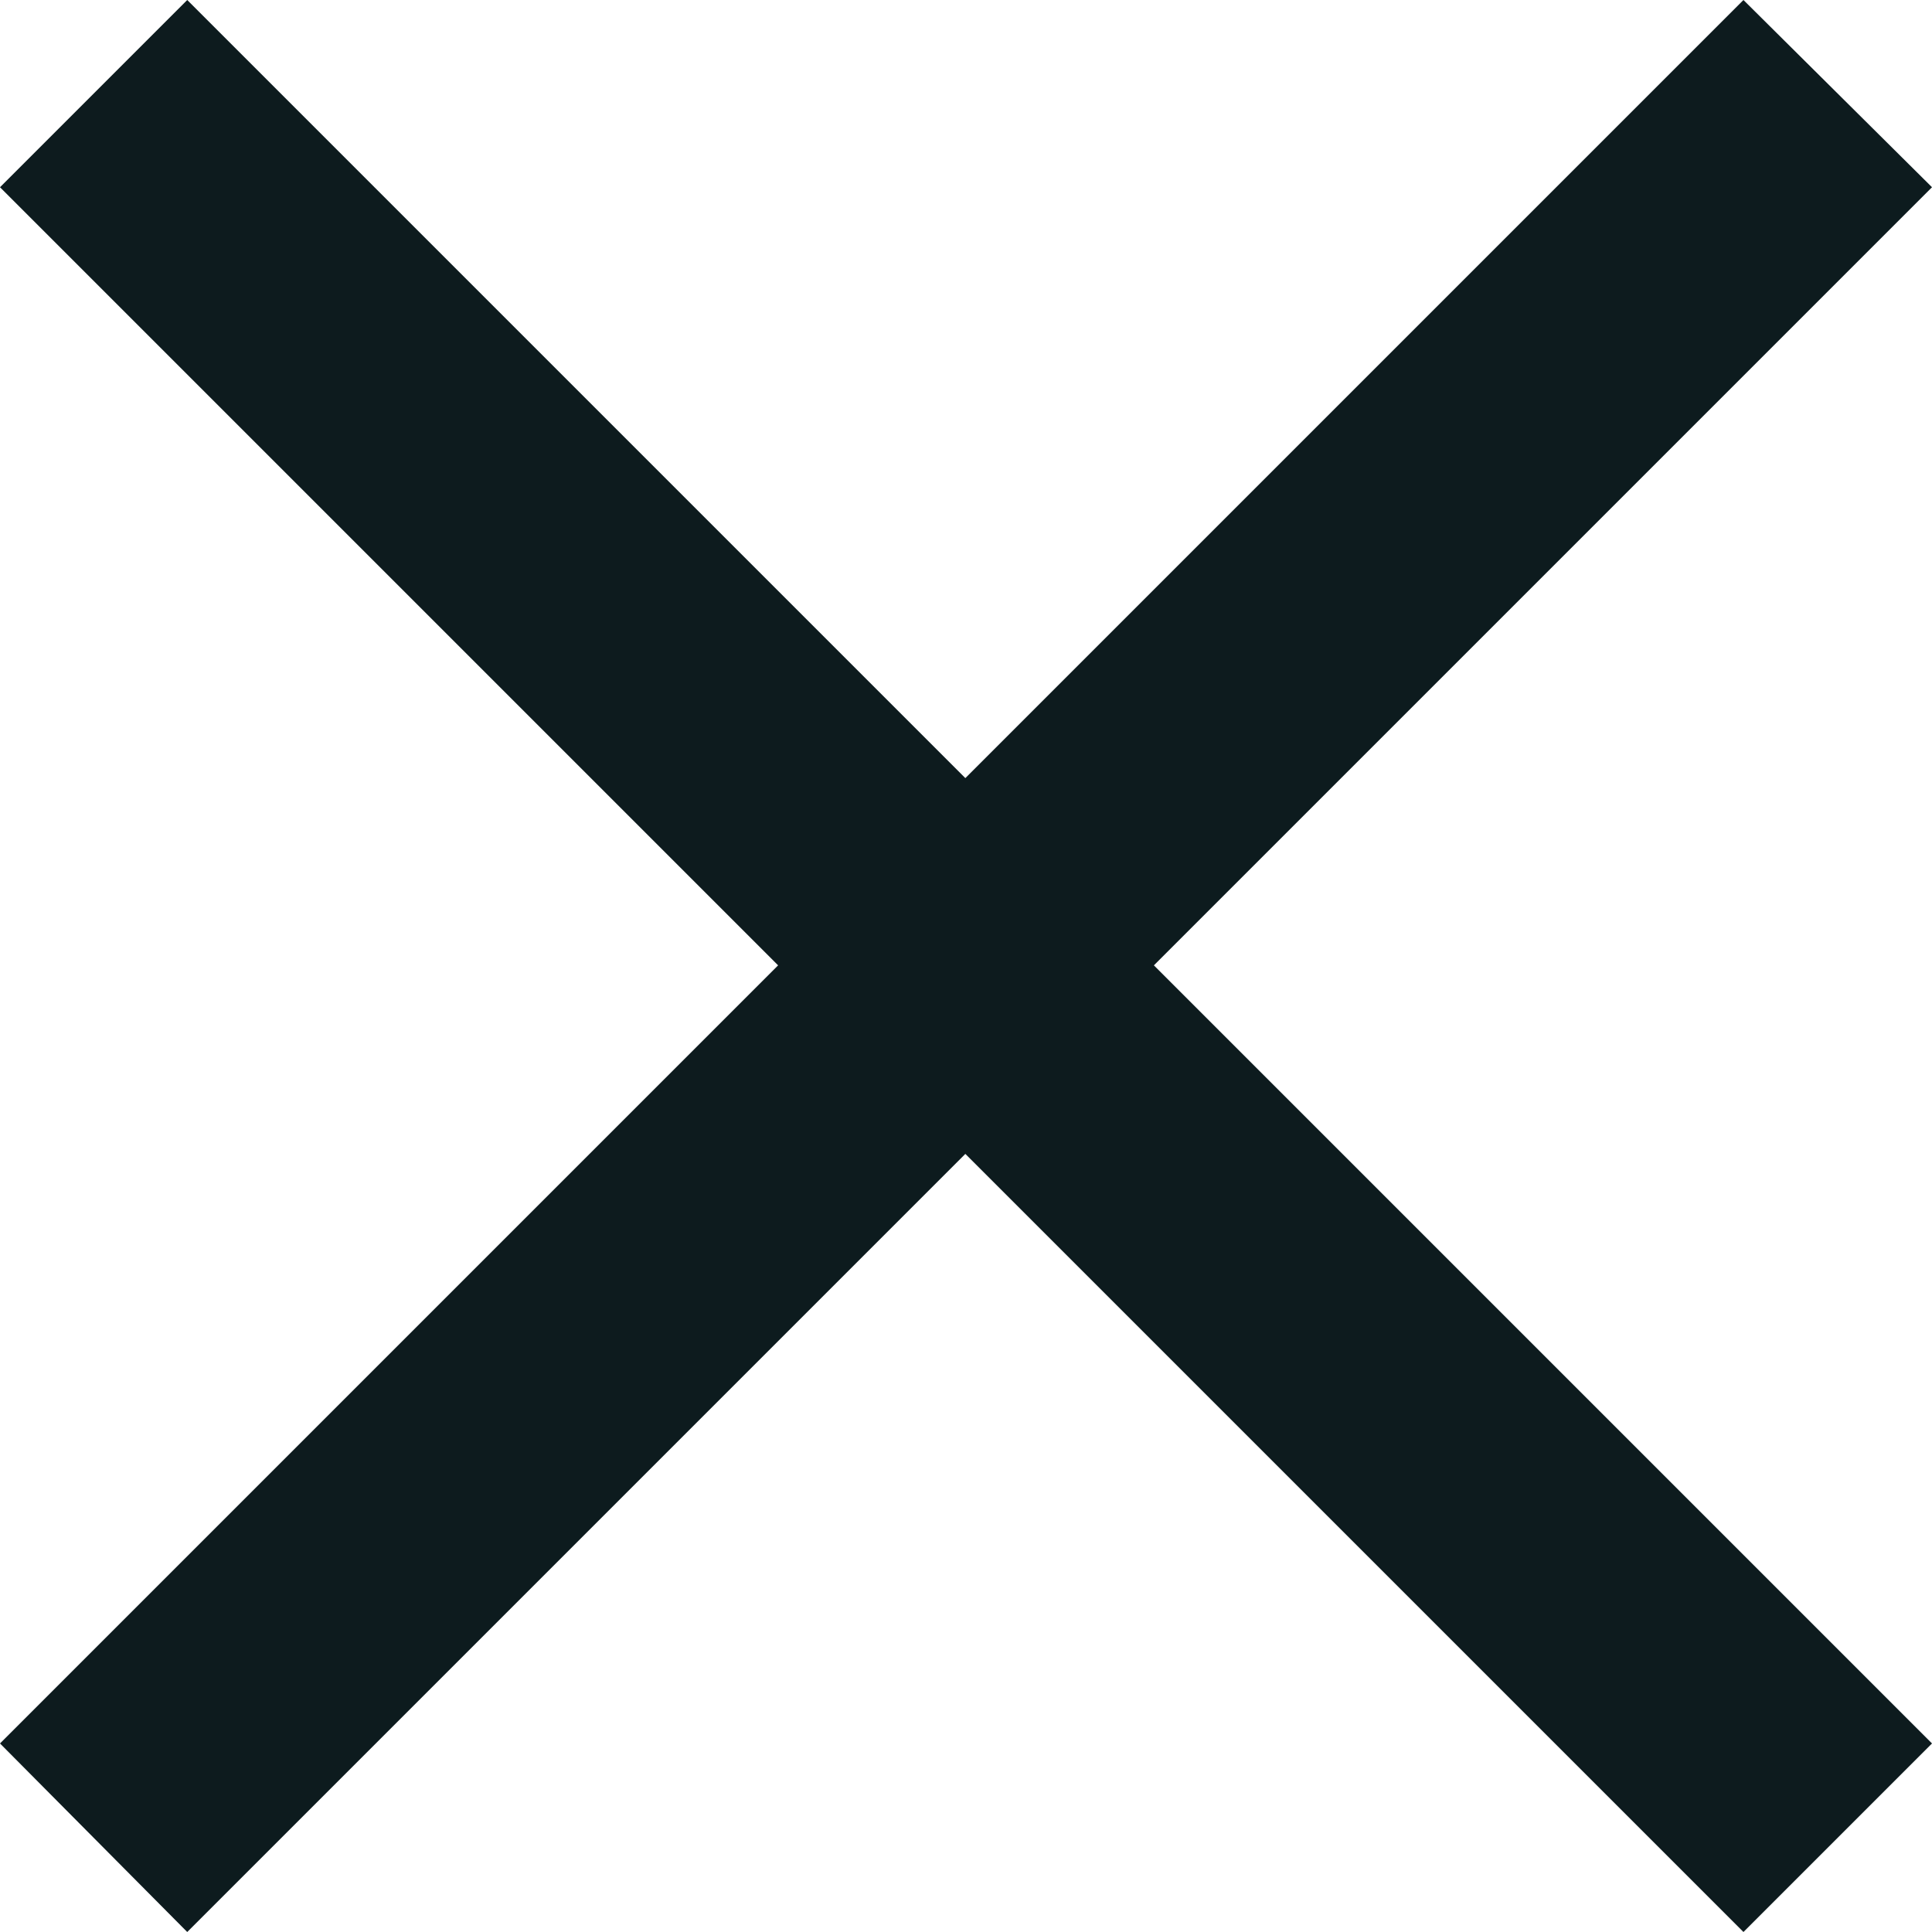 <svg id="Layer_1" data-name="Layer 1" xmlns="http://www.w3.org/2000/svg" viewBox="0 0 14.55 14.55"><defs><style>.cls-1{fill:#0d1b1e;}</style></defs><title>Untitled-1</title><polygon class="cls-1" points="14.55 1.41 13.13 0 7.27 5.86 1.41 0 0 1.41 5.86 7.27 0 13.13 1.41 14.55 7.27 8.69 13.13 14.55 14.55 13.13 8.69 7.27 14.55 1.41"/></svg>